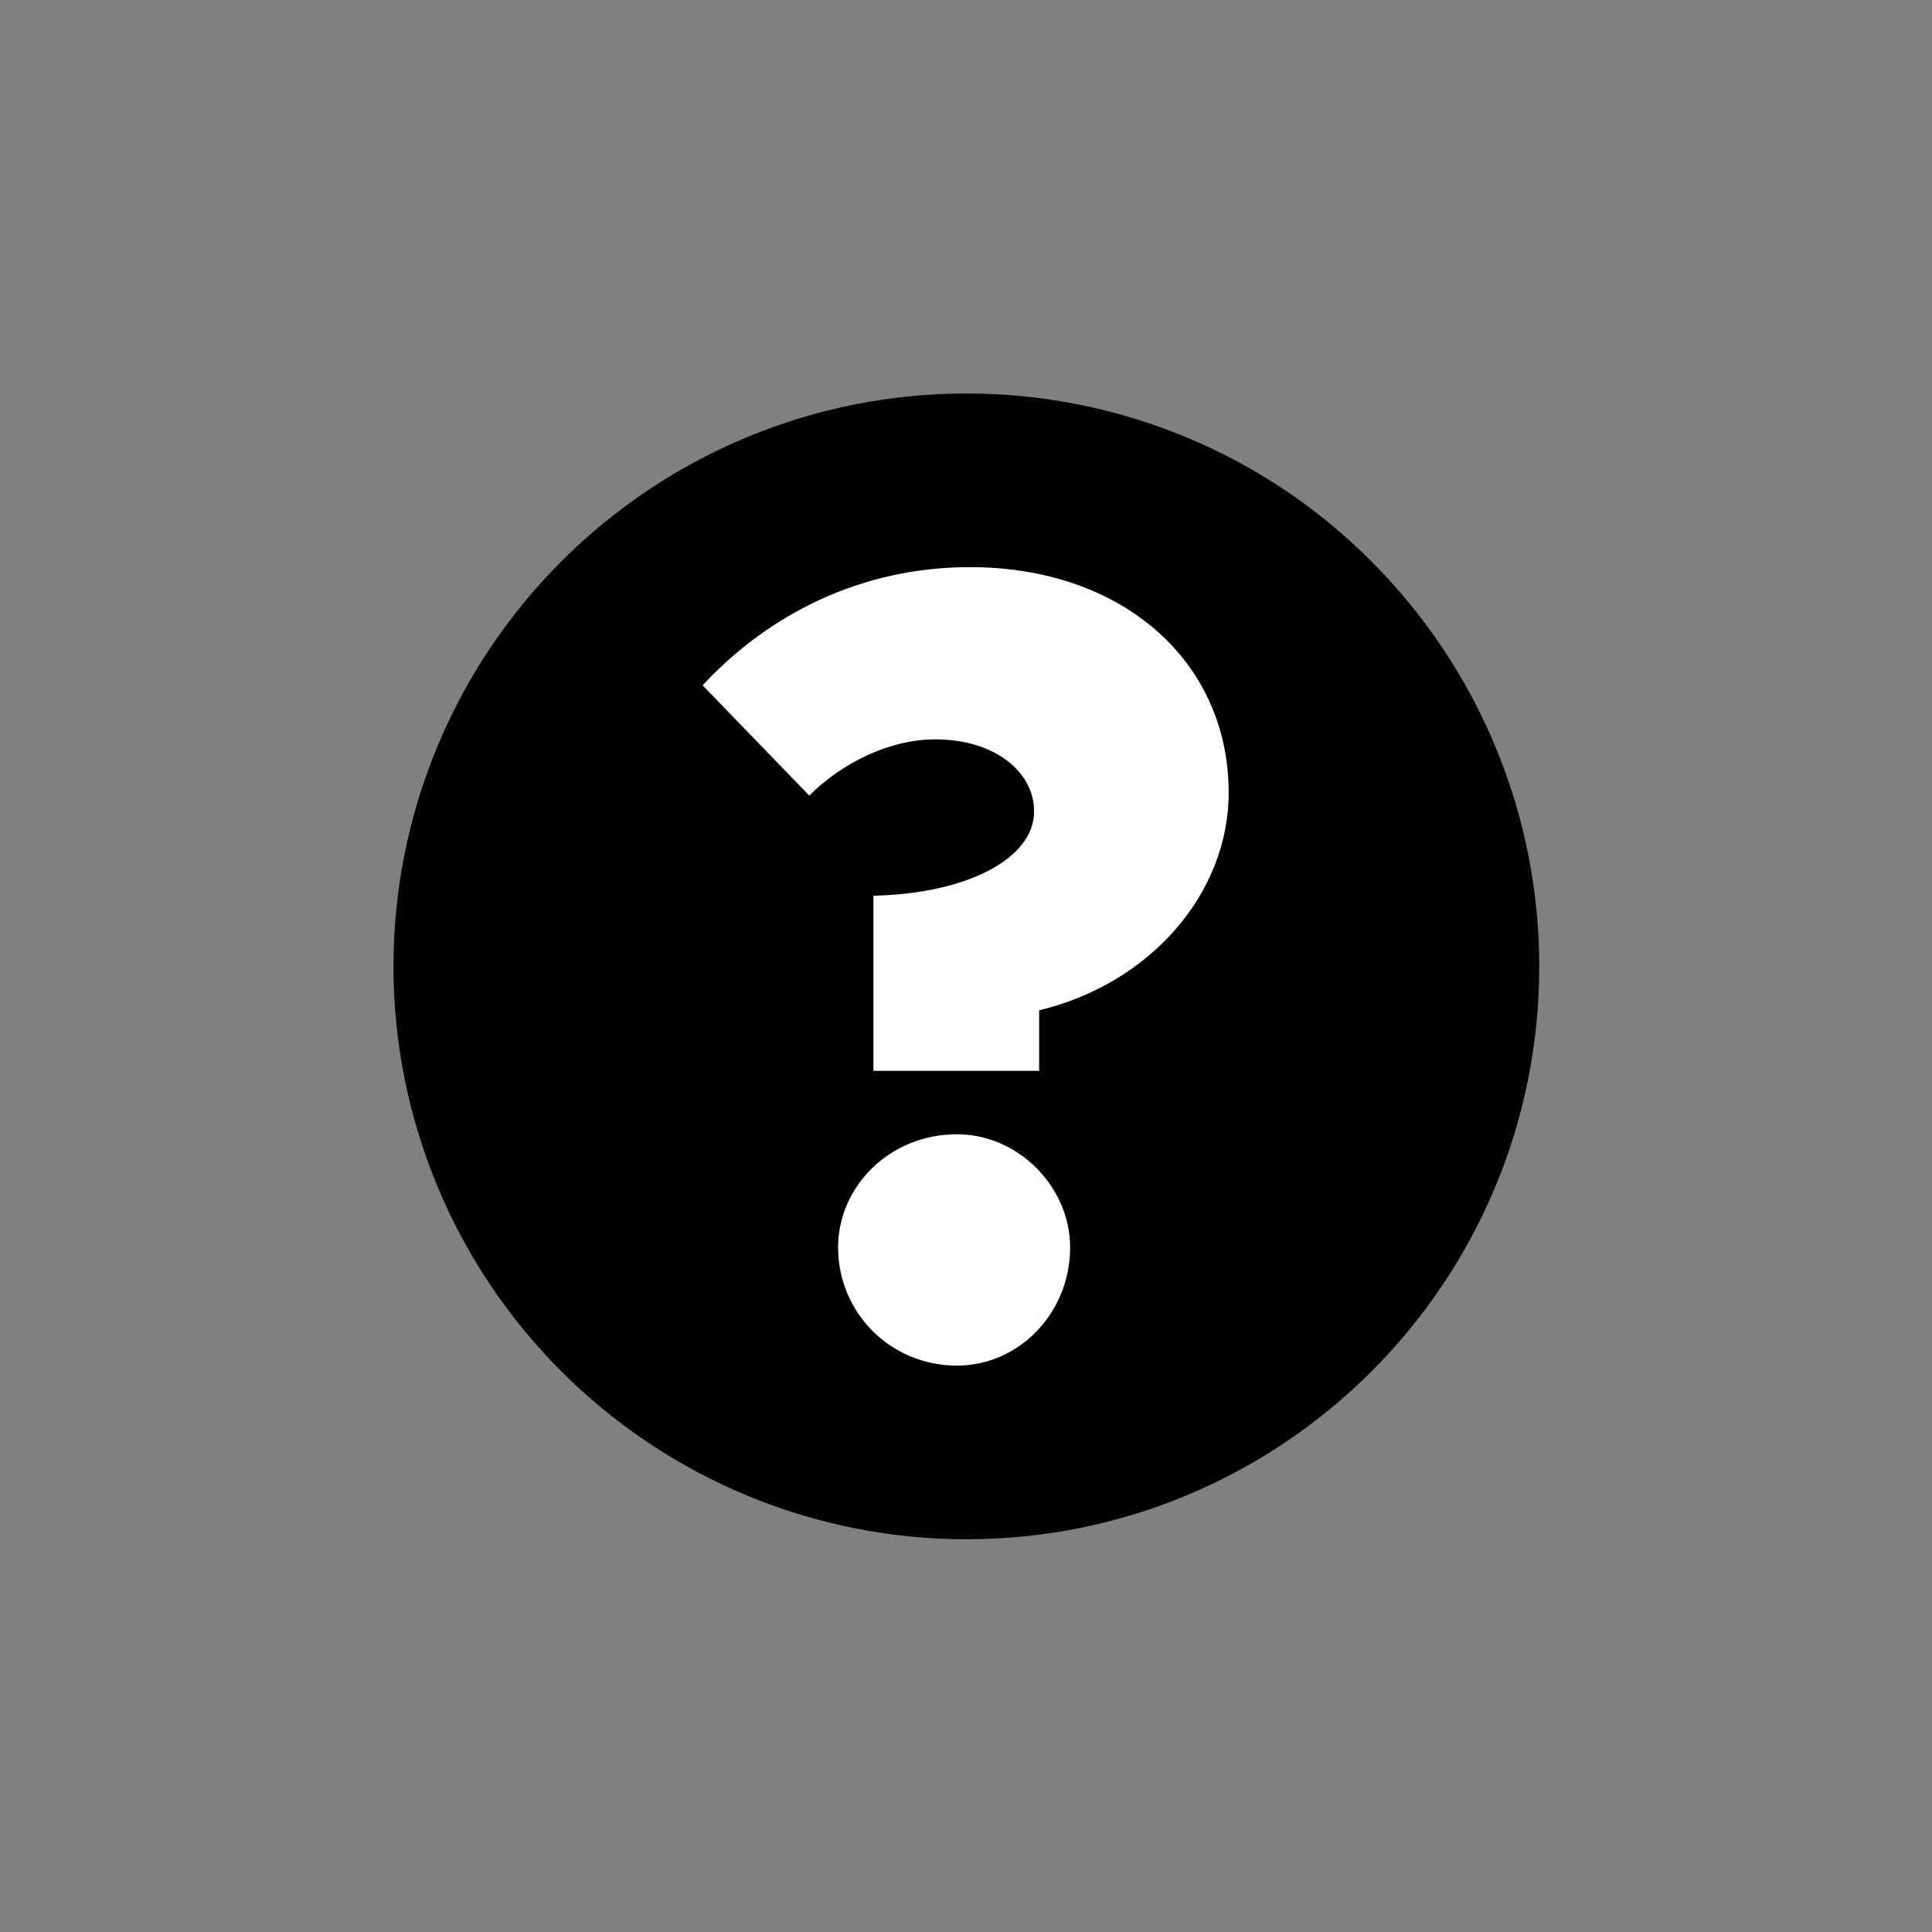<?xml version="1.0" encoding="utf-8"?>
<!-- Generator: Adobe Illustrator 25.4.1, SVG Export Plug-In . SVG Version: 6.00 Build 0)  -->
<svg version="1.1" id="Capa_1" xmlns="http://www.w3.org/2000/svg" xmlns:xlink="http://www.w3.org/1999/xlink" x="0px" y="0px"
	 viewBox="0 0 26.81 26.81" style="enable-background:new 0 0 26.81 26.81;" xml:space="preserve">
<rect x="0" y="0" width="26.81" height="26.81" fill="#808080" stroke="none"/>
<style type="text/css">
	.st0{fill:#010101;}
	.st1{fill:#FFFFFF;}
</style>
<g>
	<path class="st0" d="M13.41,5.46c-2.11,0-4.13,0.84-5.62,2.33s-2.33,3.51-2.33,5.62s0.84,4.13,2.33,5.62
		c1.49,1.49,3.51,2.33,5.62,2.33c4.39,0,7.95-3.56,7.95-7.95c0-2.11-0.84-4.13-2.33-5.62C17.54,6.29,15.51,5.46,13.41,5.46
		L13.41,5.46z"/>
	<path class="st1" d="M12.13,14.86h2.29v-0.84c1.54-0.37,2.63-1.62,2.63-3.02c0-1.82-1.47-3.13-3.59-3.13
		c-1.53,0-2.81,0.67-3.71,1.64l1.48,1.53c0.45-0.45,1.11-0.78,1.75-0.78c0.81,0,1.37,0.44,1.37,1c0,0.65-0.92,1.14-2.23,1.17v2.43
		H12.13z"/>
	<path class="st1" d="M13.28,18.95c0.86,0,1.57-0.73,1.57-1.64c0-0.84-0.72-1.57-1.57-1.57c-0.94,0-1.65,0.73-1.65,1.57
		C11.63,18.21,12.35,18.95,13.28,18.95L13.28,18.95z"/>
</g>
</svg>
